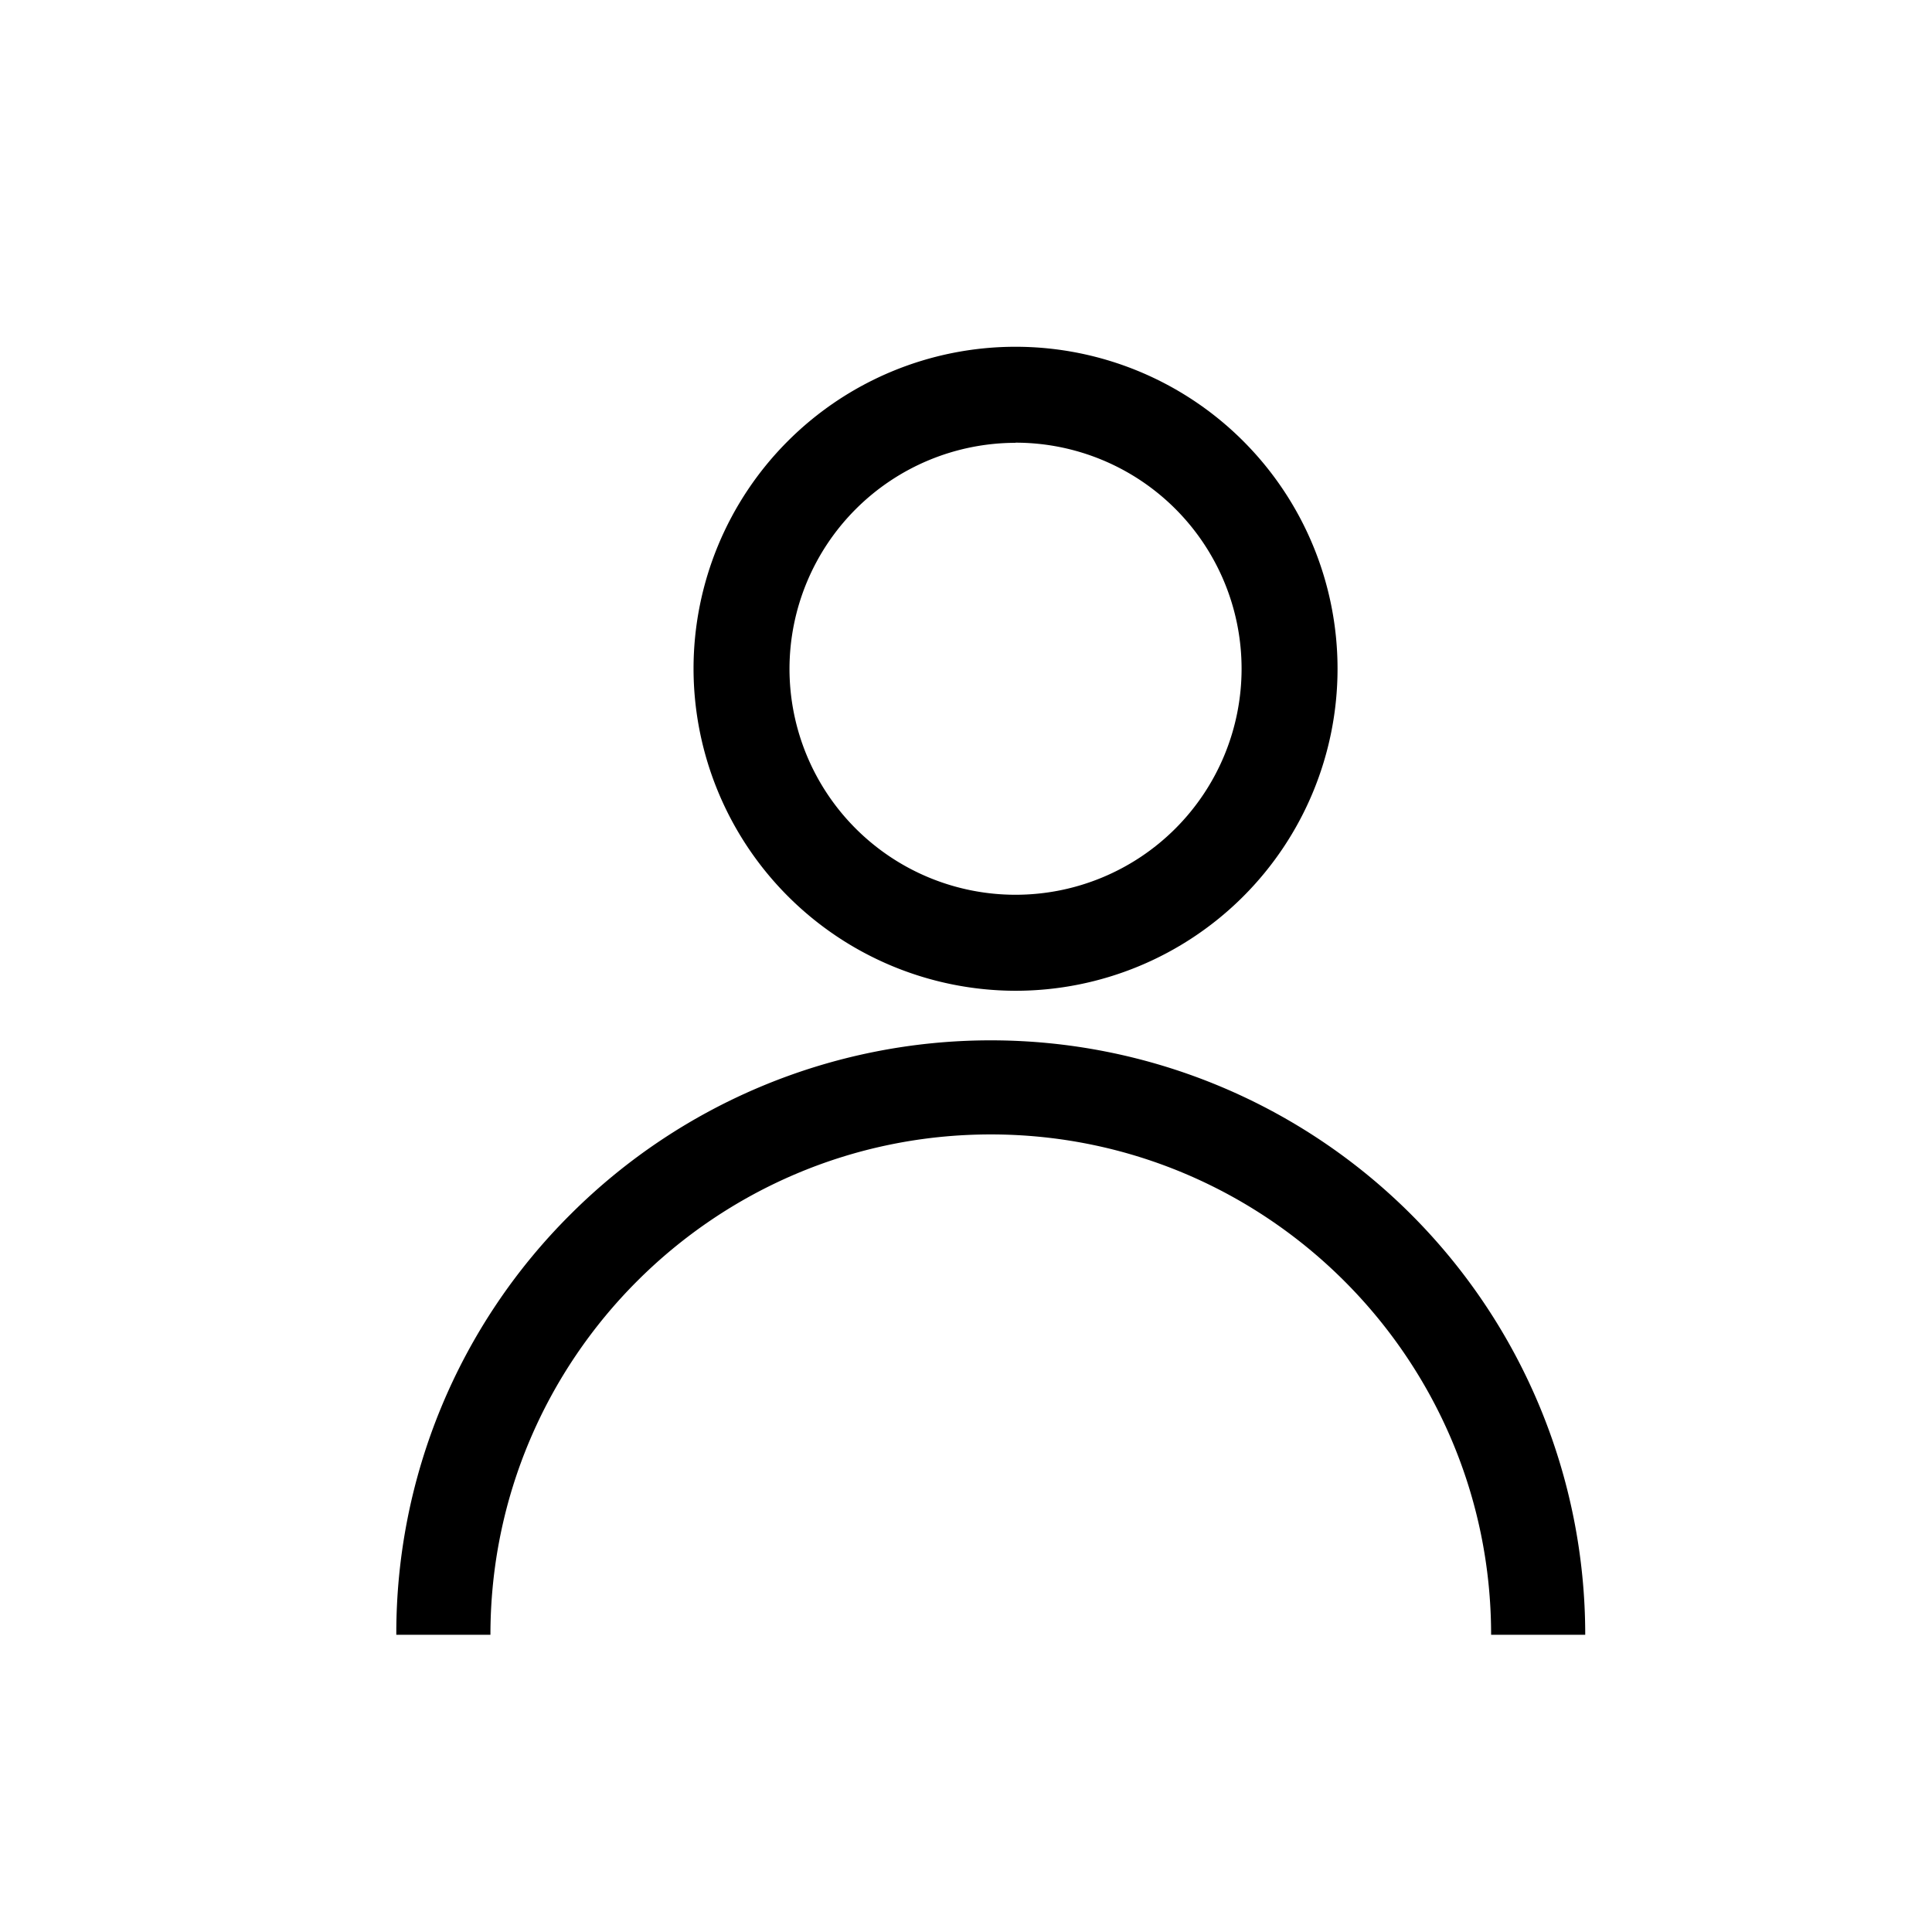 <svg width="39" height="39" viewBox="0 0 39 39" xmlns="http://www.w3.org/2000/svg">
    <g fill="none" fill-rule="evenodd">
        <path d="M0 0h39v39H0z"/>
        <g fill="#000" fill-rule="nonzero">
            <path d="M20.5 20a6.5 6.5 0 1 0-6.5-6.5 6.51 6.51 0 0 0 6.5 6.5zm0-11.064a4.563 4.563 0 1 1-4.563 4.564A4.568 4.568 0 0 1 20.5 8.939v-.003zM9.9 33c0-5.57 4.53-10.1 10.1-10.1 5.57 0 10.1 4.53 10.1 10.1H32a12 12 0 0 0-20.485-8.485A11.924 11.924 0 0 0 8 33h1.9z"/>
        </g>
    </g>
</svg>
